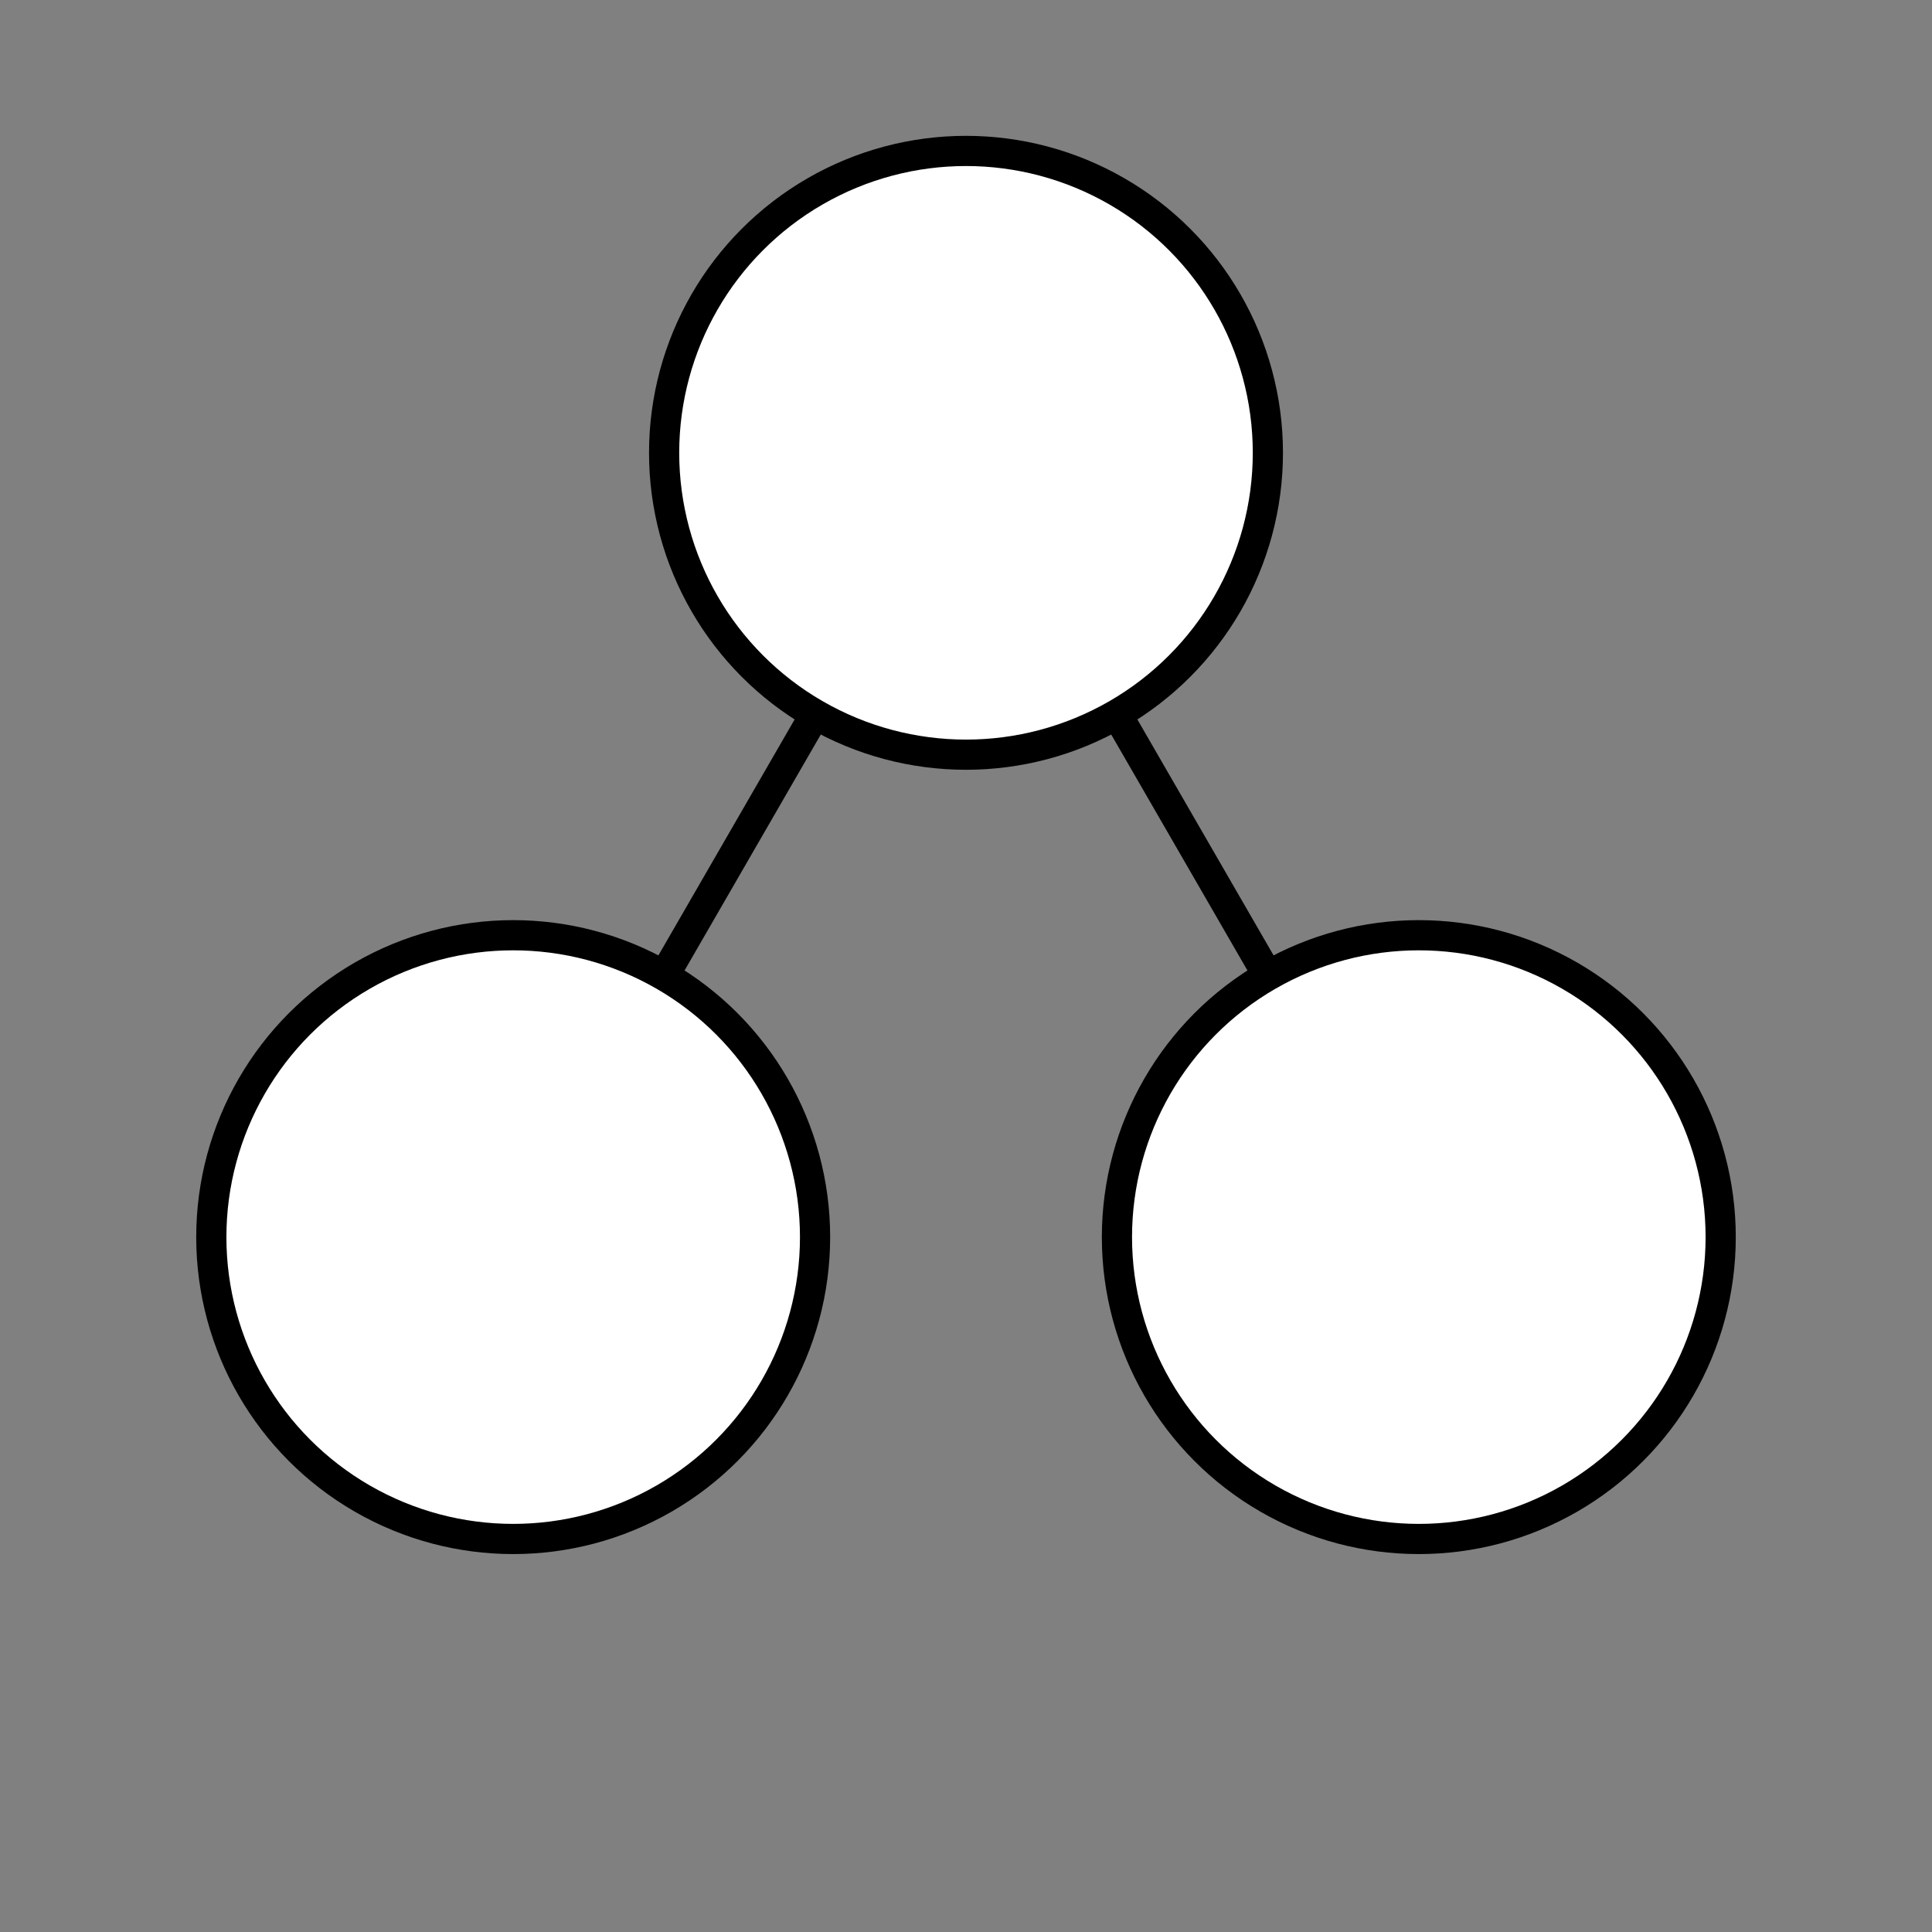 <svg width="640px" height="640px" version="1.1" xmlns="http://www.w3.org/2000/svg">
    <rect width="100%" height="100%" fill="#808080" stroke="none"/>
    <g stroke="black" fill="white" stroke-width="10" transform="translate(320,150)">
      <g id="edges">
        <line x1="0" y1="0" x2="-150" y2="259.808"/>
        <line x1="0" y1="0" x2="150" y2="259.808"/>
      </g>
      <g id="vertices">
        <circle cx="0" cy="0" r="100"/>
        <circle cx="150" cy="259.808" r="100"/>
        <circle cx="-150" cy="259.808" r="100"/>
      </g>
    </g>
</svg>
